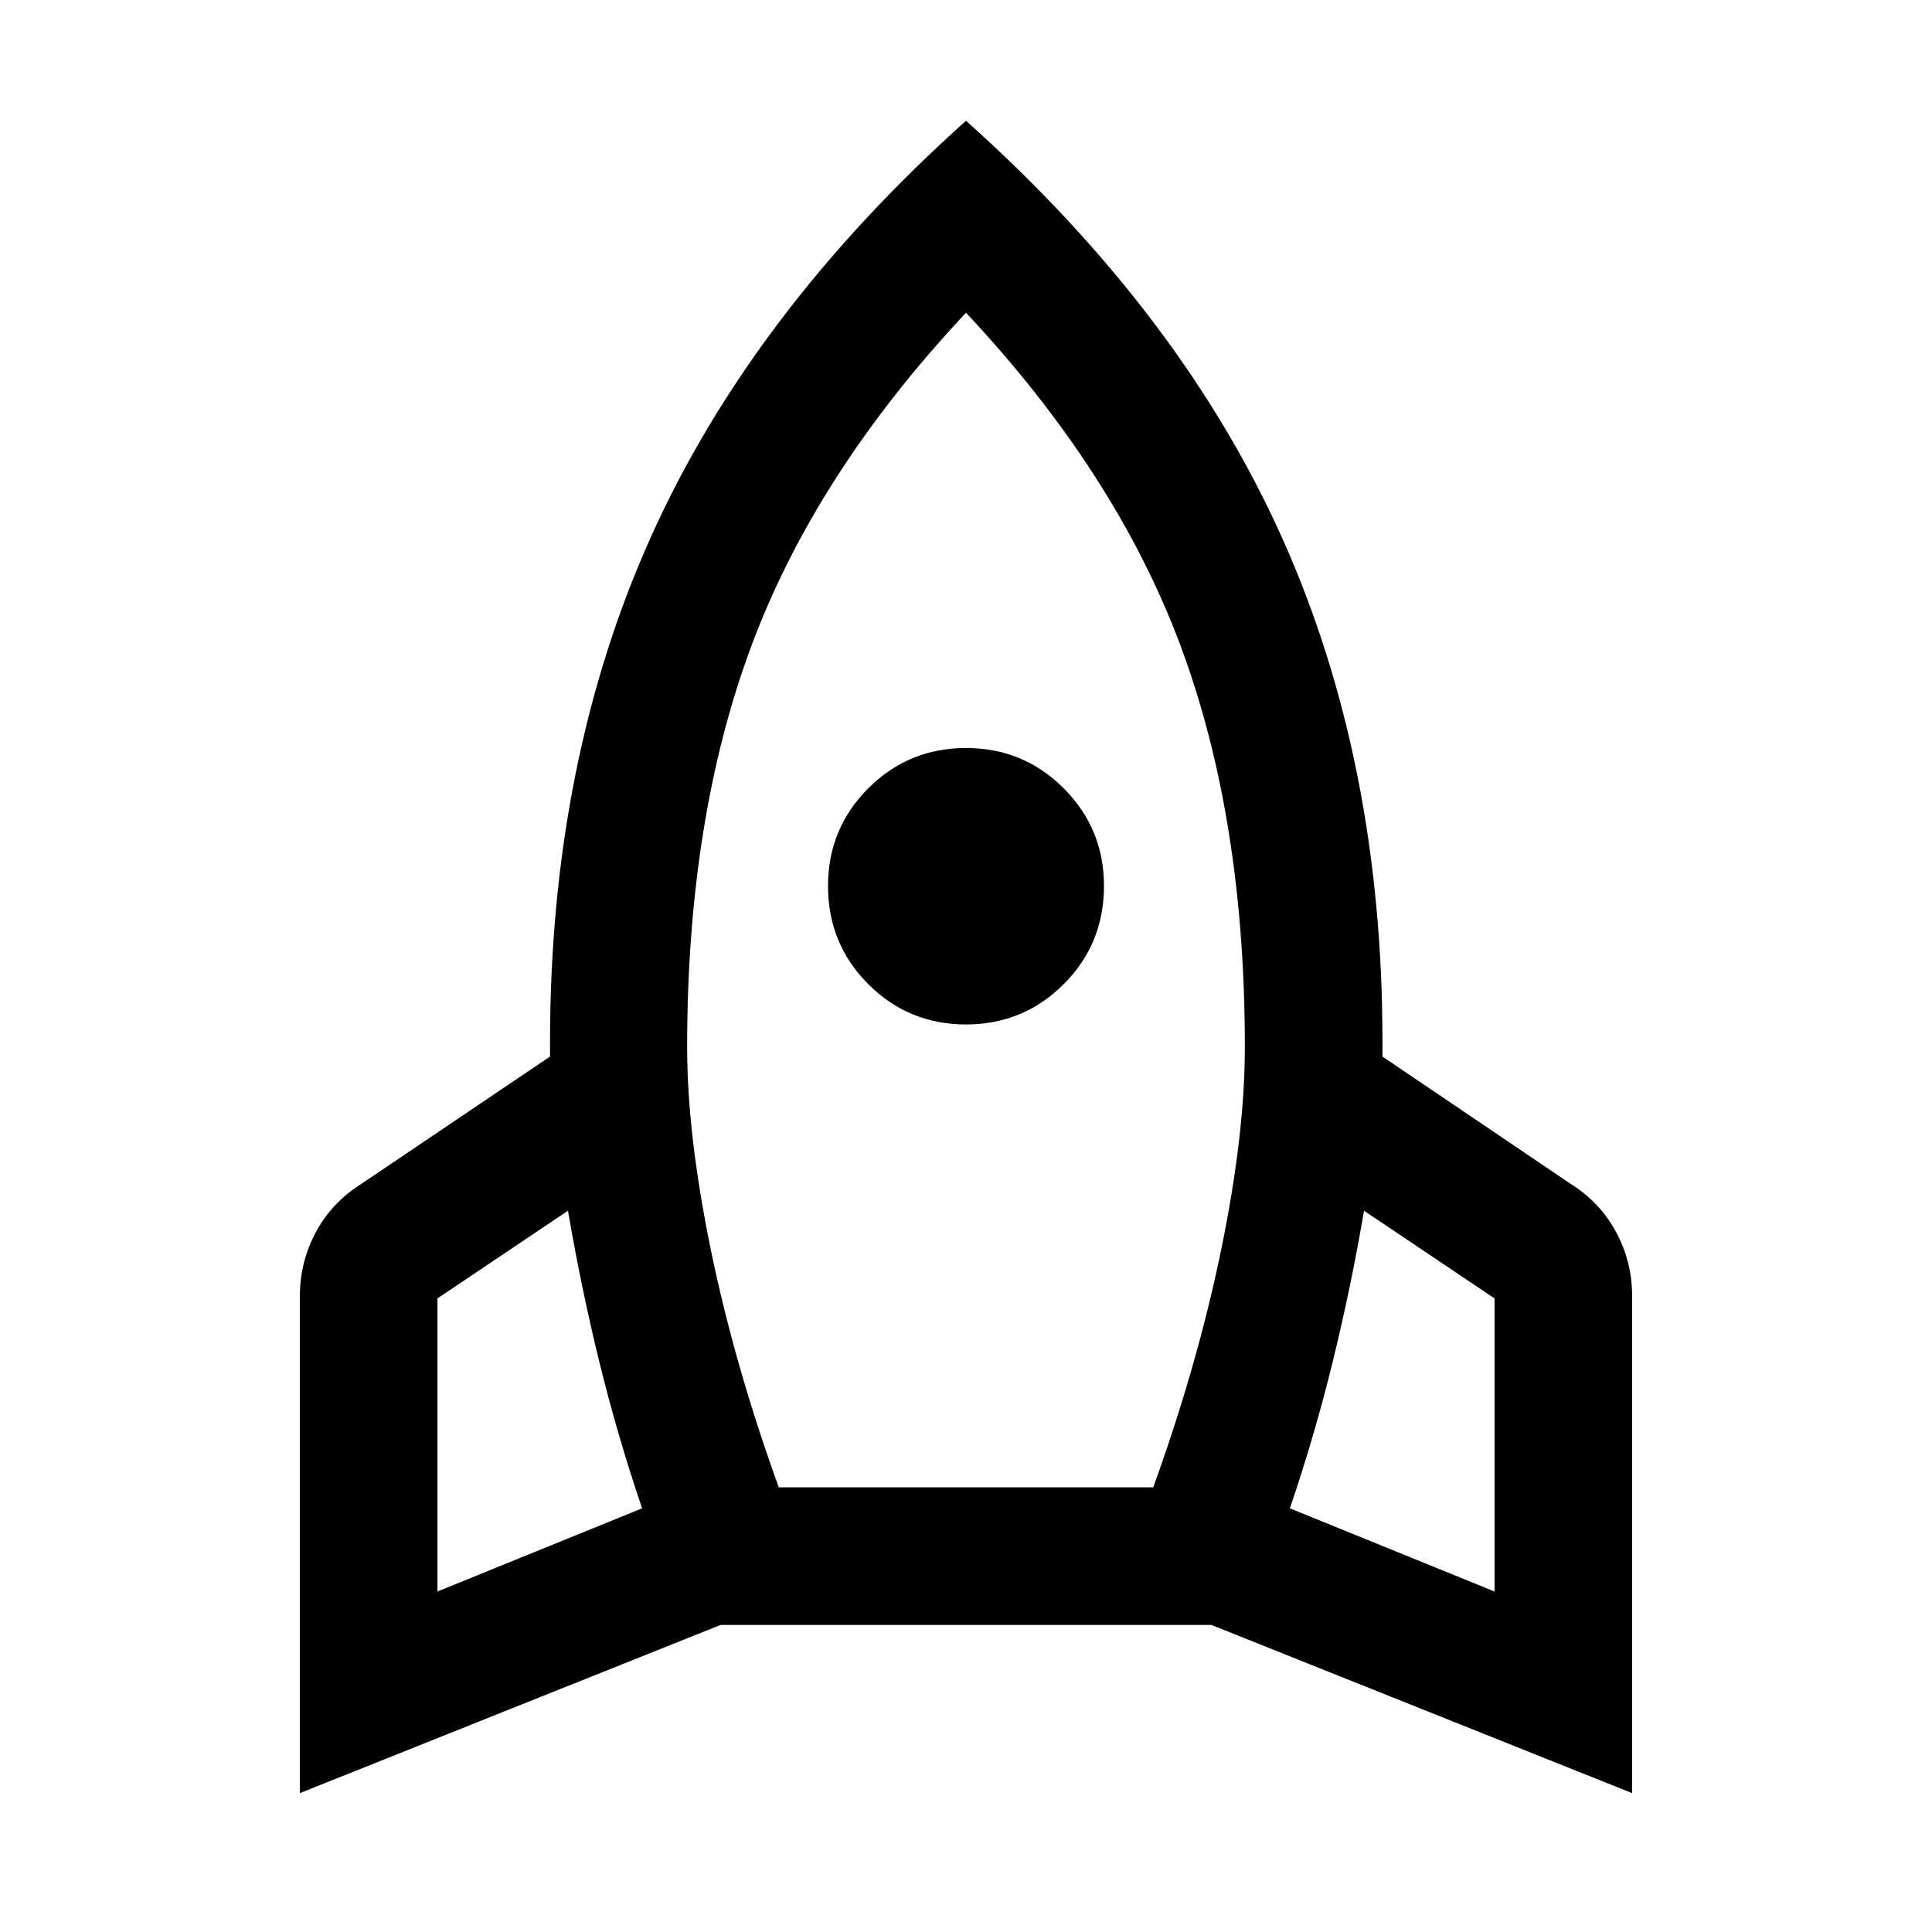 <svg xmlns="http://www.w3.org/2000/svg" width="48" height="48" viewBox="0 -960 960 960"><path d="m217.37-169.196 101.695-41.326q-12.283-36.087-21.304-72.934-9.022-36.848-15.544-74.935l-64.847 43.565v145.63Zm169.587-51.761h186.086q22-60.913 33.761-118.097 11.761-57.185 11.761-100.707 0-113.804-32.043-199.609Q554.478-725.174 480-804.609q-74.478 79.435-106.522 165.239-32.043 85.805-32.043 199.609 0 43.522 11.761 100.707 11.761 57.184 33.761 118.097Zm93.043-230q-28.522 0-48.543-20.021-20.022-20.022-20.022-48.783 0-28.522 20.022-48.543 20.021-20.022 48.543-20.022t48.543 20.022q20.022 20.021 20.022 48.543 0 28.761-20.022 48.783-20.021 20.021-48.543 20.021Zm262.63 281.761v-145.63l-64.847-43.565q-6.522 38.087-15.544 74.935-9.021 36.847-21.304 72.934l101.695 41.326ZM480-900q106.783 95.5 156.859 206.793 50.076 111.294 50.076 250.577v7.63l93.478 63.239q14.674 9.196 22.631 23.989Q811-332.978 811-315.826V-69l-209.087-83.587H358.087L149-69v-246.826q0-17.152 7.956-31.946 7.957-14.793 22.631-23.989L273.304-435v-6.913q0-139.761 50.076-251.174Q373.456-804.5 480-900Z"/></svg>